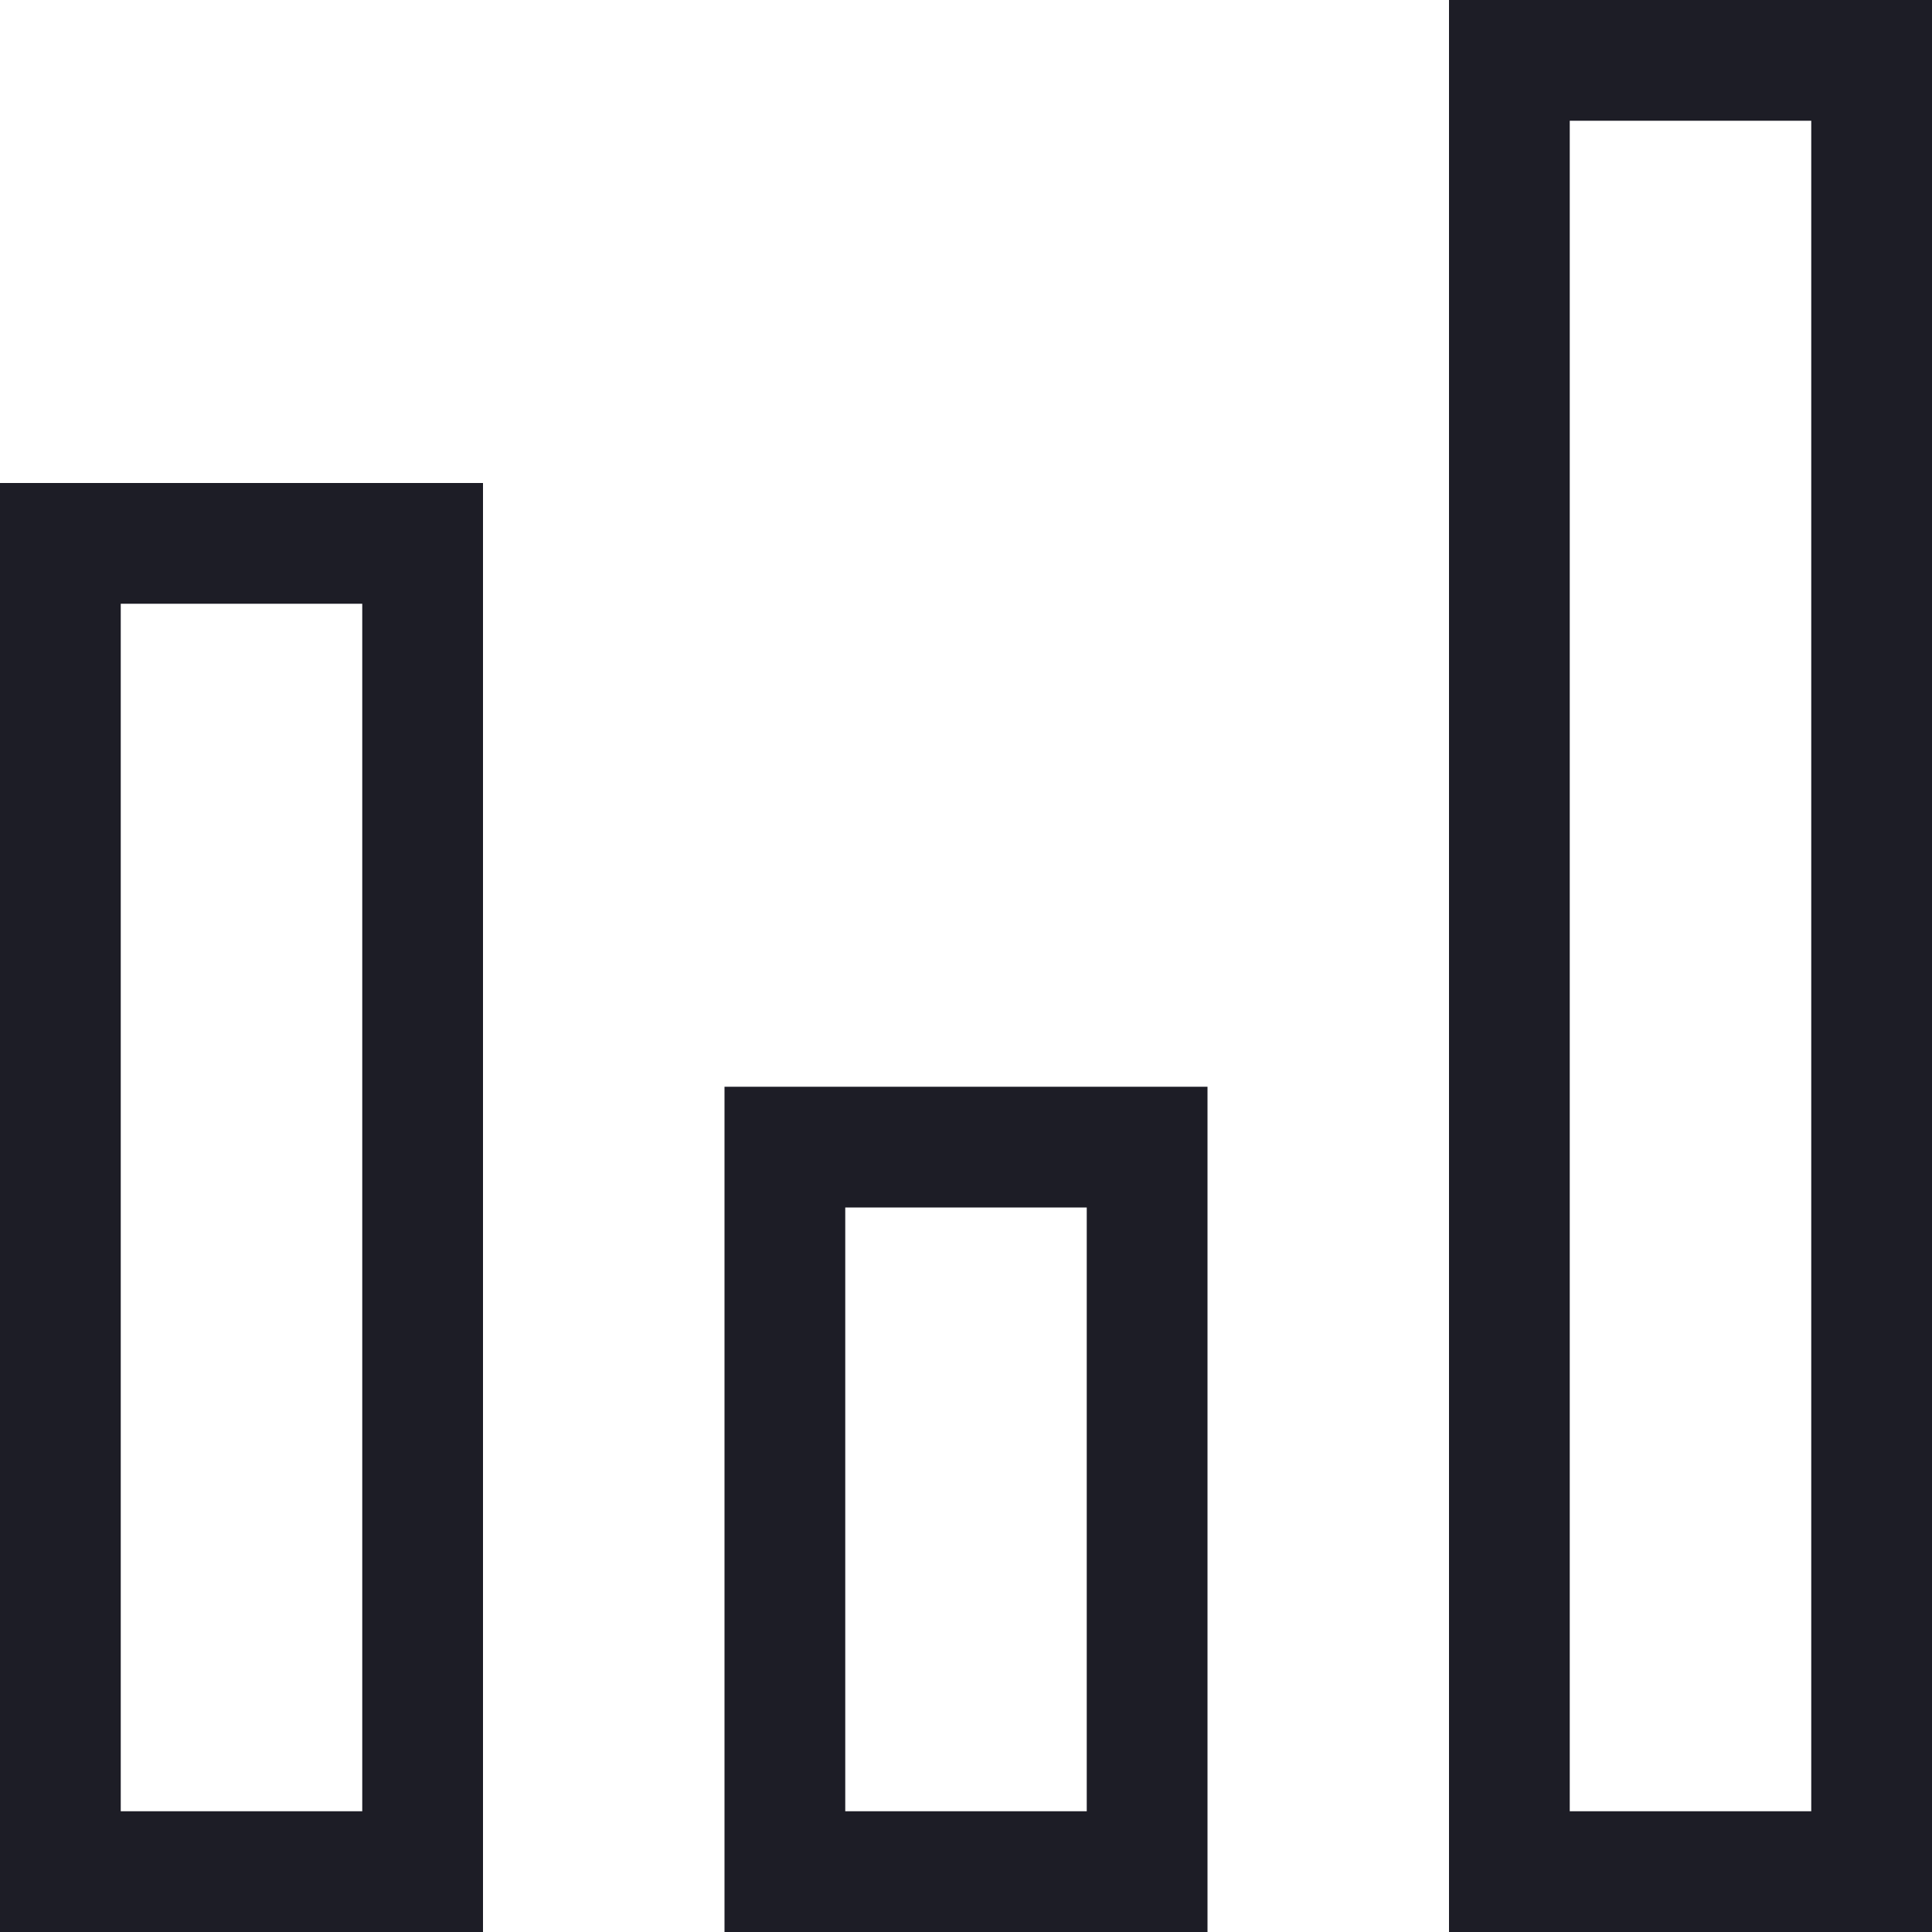 <?xml version="1.0" encoding="UTF-8"?>
<svg width="14px" height="14px" viewBox="0 0 14 14" version="1.1" xmlns="http://www.w3.org/2000/svg" xmlns:xlink="http://www.w3.org/1999/xlink">
    <title>icon/display-controller/horizontal-bars</title>
    <defs>
        <path d="M14,10.5 L14,14 L0,14 L0,10.5 L14,10.5 Z M0.875,13.125 L13.125,13.125 L13.125,11.375 L0.875,11.375 L0.875,13.125 Z M0,0 L10.5,0 L10.5,3.5 L0,3.5 L0,0 Z M9.625,0.875 L0.875,0.875 L0.875,2.625 L9.625,2.625 L9.625,0.875 Z M0,5.25 L6.125,5.25 L6.125,8.75 L0,8.75 L0,5.25 Z M5.25,6.125 L0.875,6.125 L0.875,7.875 L5.25,7.875 L5.25,6.125 Z" id="path-1"></path>
    </defs>
    <g id="Page-1" stroke="none" stroke-width="1" fill="none" fill-rule="evenodd">
        <g id="CrunchBox-page-redesign-prposal-Copy" transform="translate(-212, -1220)">
            <g id="icon/display-controller/horizontal-bars" transform="translate(219, 1227) rotate(-90) translate(-219, -1227) translate(212, 1220)">
                <mask id="mask-2" fill="white">
                    <use xlink:href="#path-1"></use>
                </mask>
                <use id="" fill="#1D1D26" fill-rule="nonzero" xlink:href="#path-1"></use>
            </g>
        </g>
    </g>
</svg>